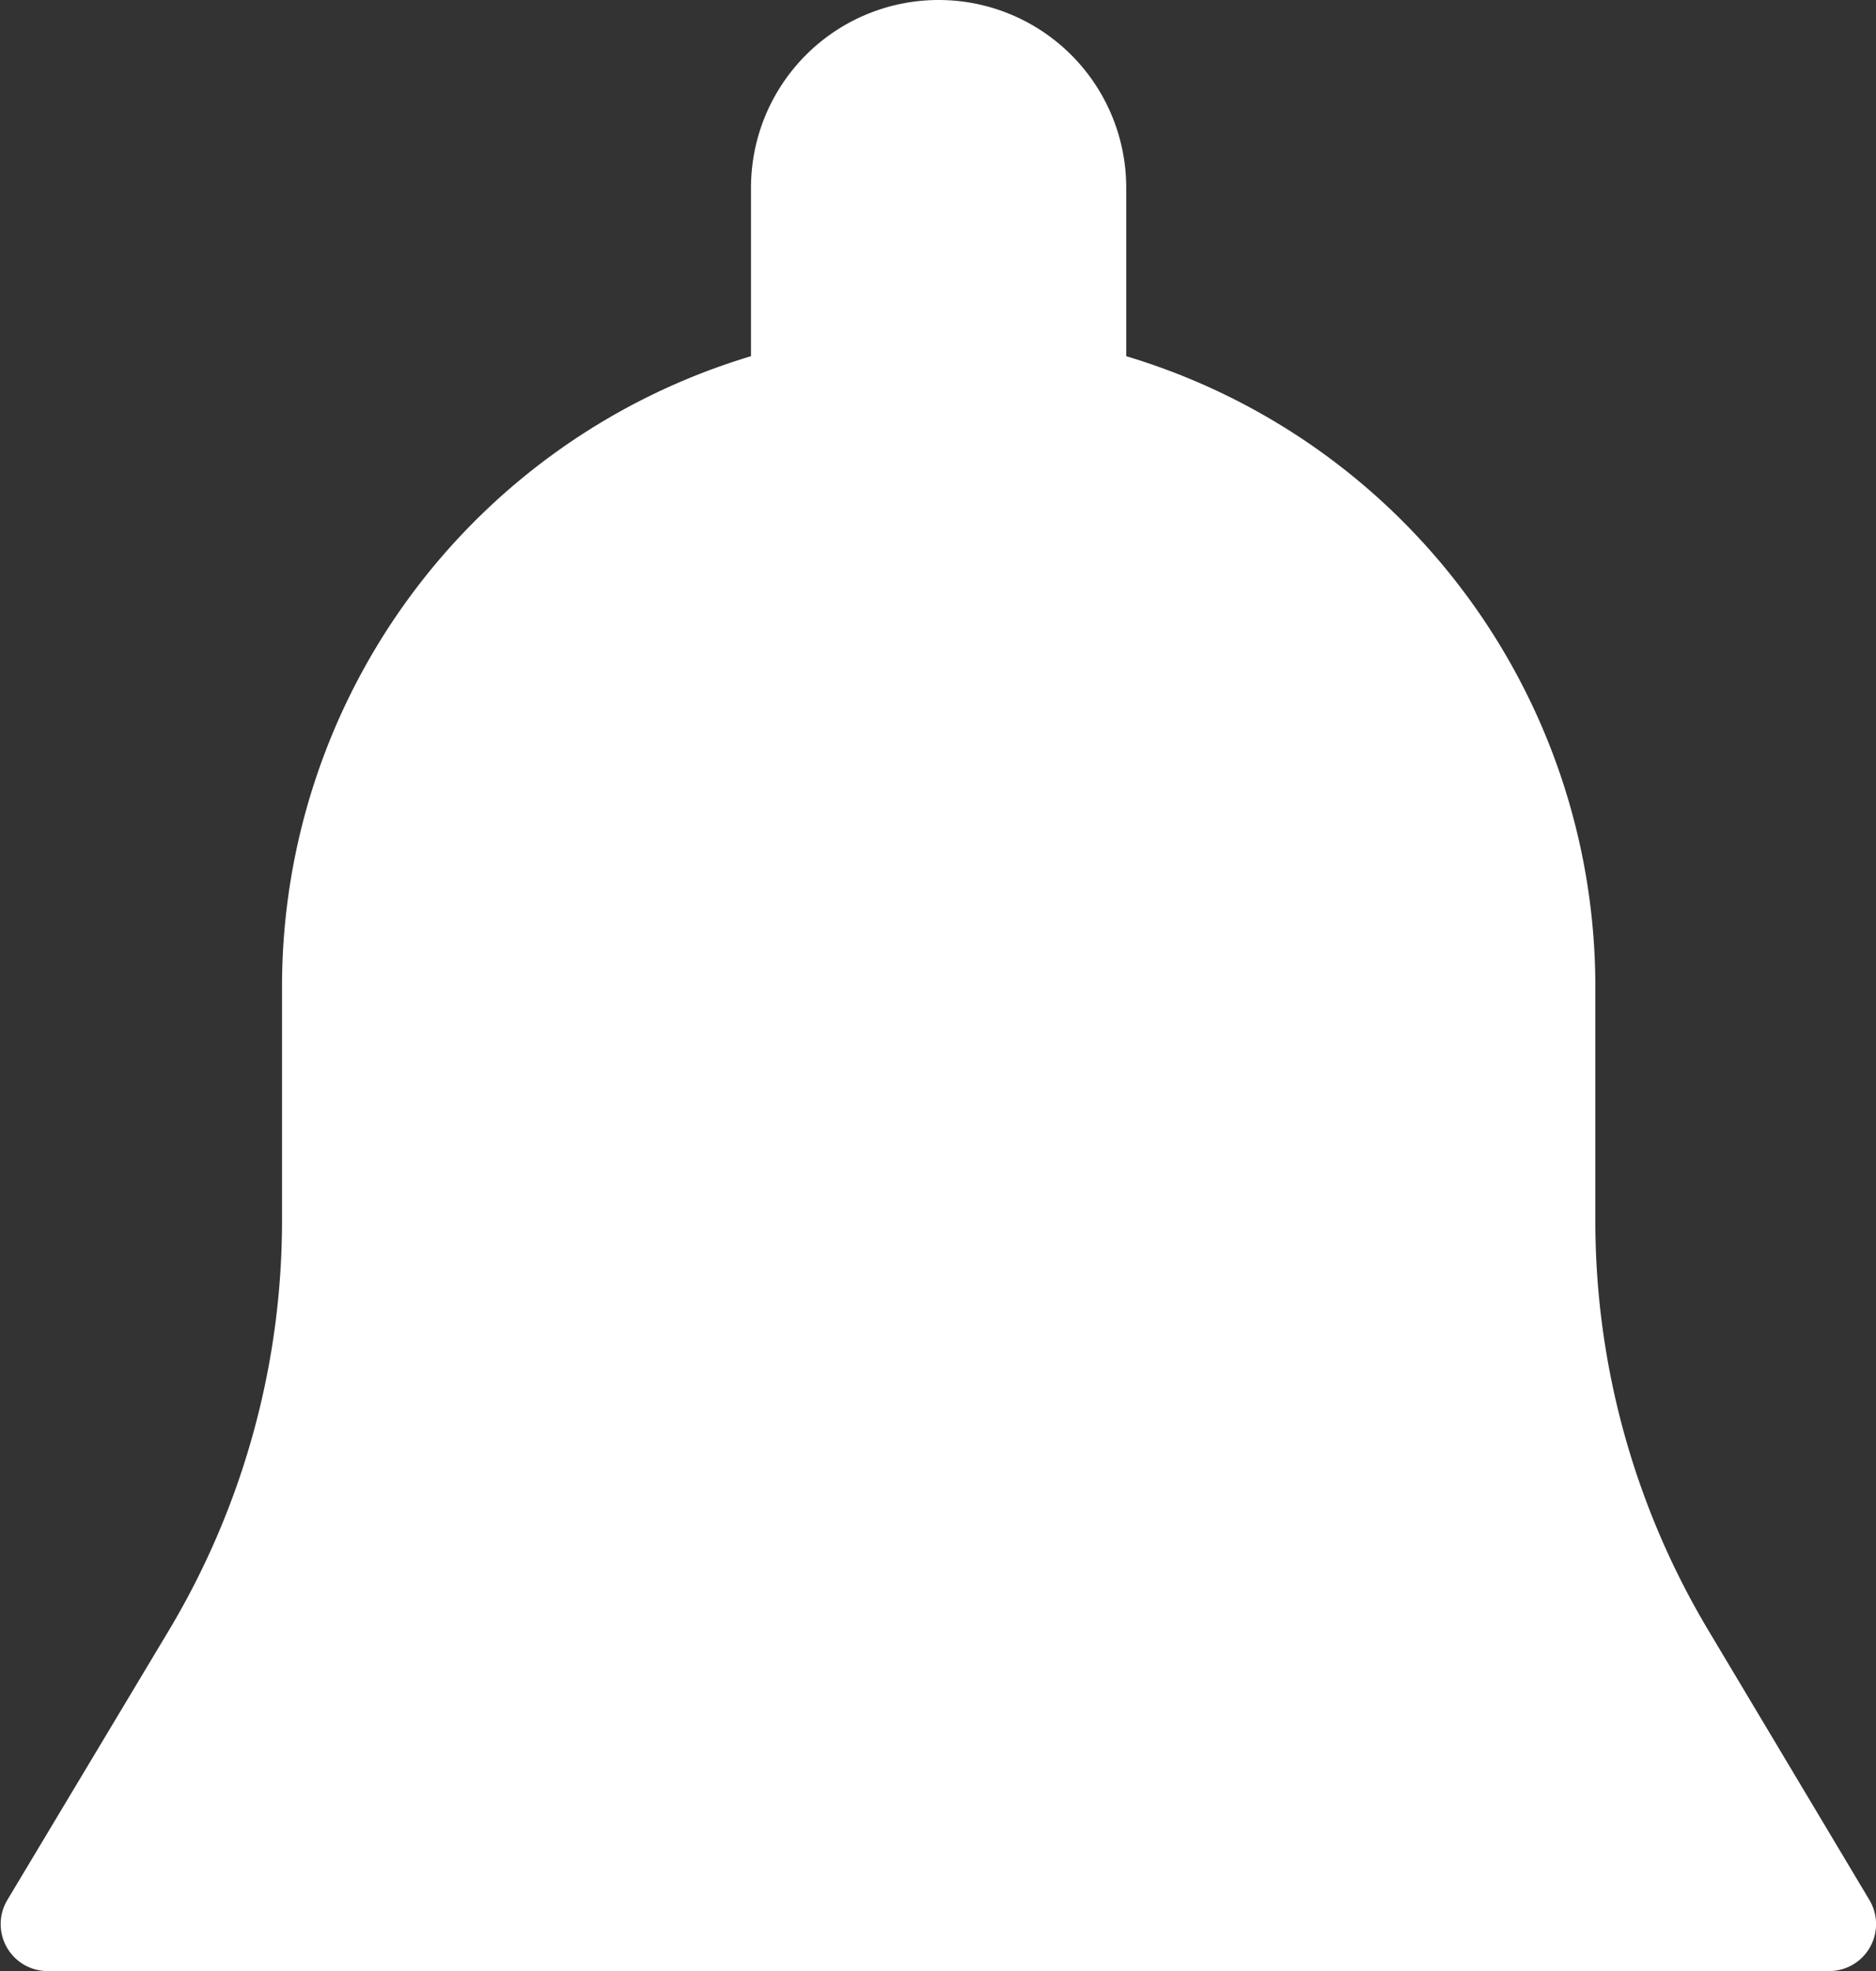 <svg id="Group_2613" data-name="Group 2613" xmlns="http://www.w3.org/2000/svg" width="13.749" height="14.438" viewBox="0 0 13.749 14.438">
  <rect x="0" y="0" width="13.749" height="14.438" fill="#333333" stroke="none"/>
  <g id="Group_2612" data-name="Group 2612">
    <path id="Path_739" data-name="Path 739" d="M56.376,13.917,55.2,11.949a5.845,5.845,0,0,1-.833-3.007V7.219a4.819,4.819,0,0,0-3.438-4.61V1.375a1.375,1.375,0,0,0-2.75,0V2.609a4.819,4.819,0,0,0-3.437,4.61V8.942a5.848,5.848,0,0,1-.833,3.006l-1.18,1.968a.344.344,0,0,0,.294.521H56.081a.344.344,0,0,0,.295-.52Z" transform="translate(-42.675)" fill="#fff"/>
  </g>
</svg>
